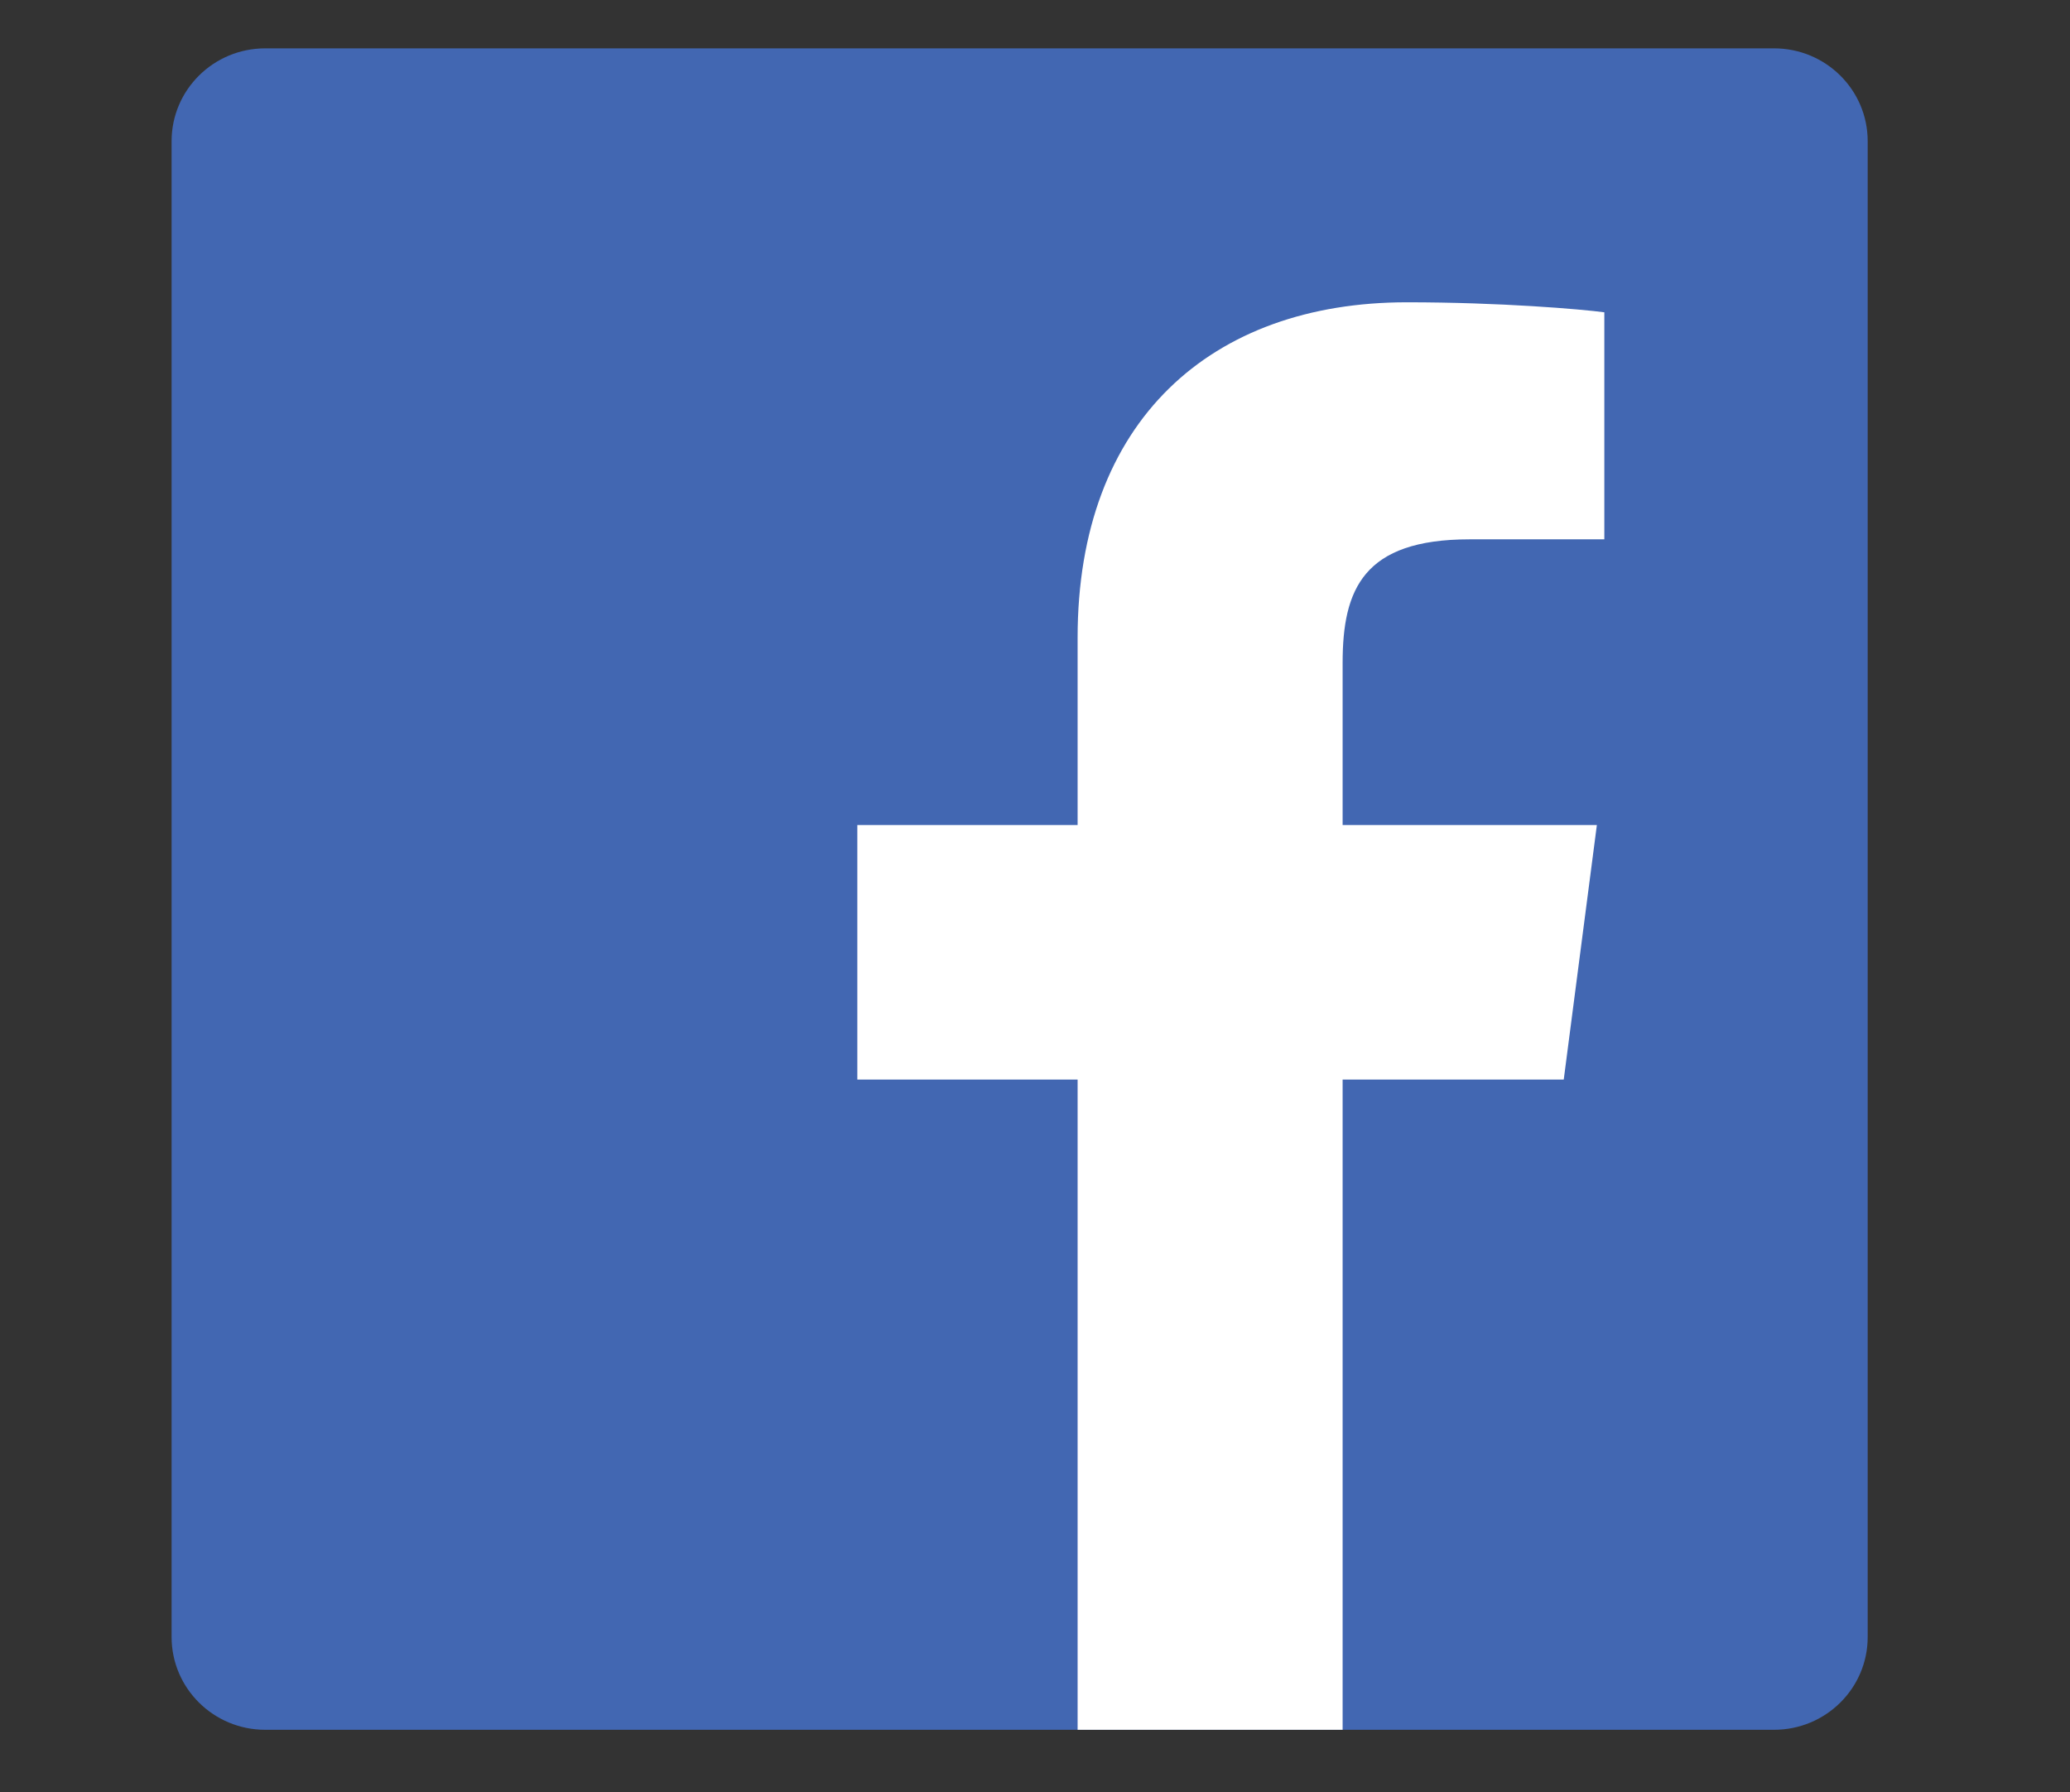 <?xml version="1.0" encoding="utf-8"?>
<svg viewBox="-2.675 -37.269 501.85 434.451" xmlns="http://www.w3.org/2000/svg">
  <rect x="-2.675" y="-37.269" width="501.85" height="434.451" fill="#333333" stroke="none"/>
  <defs>
    <path d="M122.05 438.56C174.68 452.9 469.68 452.94 523.1 438.56C559.68 427.98 566.4 395.53 567.66 393.4C581.59 319.29 582.51 222.67 567.02 138.57C567.09 138.99 567.6 142.34 567.66 142.75C557.21 105.68 525.23 98.89 523.1 97.59C471.17 83.49 175.41 82.96 122.05 97.59C85.47 108.19 78.75 140.62 77.49 142.75C62.57 220.64 61.83 310.01 77.49 393.4C87.94 430.48 119.92 437.26 122.05 438.56ZM271.32 345.98L271.32 190.39L405 268.3L271.32 345.98Z" id="a4tVpwAOf2"/>
    <path d="M389.5 68.99C384.48 55.65 376.61 43.56 366.43 33.57C356.44 23.39 344.35 15.52 331.01 10.5C318.28 5.55 303.75 2.18 282.46 1.21C261.13 0.23 254.32 0 200 0C145.68 0 138.87 0.23 117.54 1.2C96.25 2.18 81.72 5.56 68.99 10.5C55.65 15.52 43.56 23.39 33.57 33.57C23.39 43.56 15.52 55.65 10.49 68.99C5.55 81.71 2.18 96.25 1.21 117.54C0.23 138.87 0 145.68 0 200C0 254.32 0.23 261.13 1.21 282.46C2.18 303.75 5.56 318.29 10.5 331.01C15.52 344.35 23.4 356.44 33.57 366.43C43.56 376.61 55.65 384.48 69 389.5C81.72 394.45 96.26 397.82 117.54 398.8C138.88 399.77 145.69 400 200 400C254.32 400 261.13 399.77 282.46 398.8C303.75 397.82 318.29 394.45 331.01 389.5C357.87 379.11 379.11 357.87 389.5 331.01C394.45 318.29 397.82 303.75 398.8 282.46C399.77 261.13 400 254.32 400 200C400 145.68 399.77 138.87 398.8 117.54C397.82 96.25 394.44 81.71 389.5 68.99ZM355.91 317.96C349.18 335.4 335.4 349.19 317.95 355.92C310.91 358.65 300.32 361.91 280.82 362.8C259.73 363.77 253.41 363.97 200 363.97C146.59 363.97 140.27 363.77 119.18 362.8C99.68 361.91 89.09 358.65 82.04 355.92C73.36 352.71 65.5 347.6 59.05 340.95C52.4 334.5 47.29 326.65 44.09 317.96C41.35 310.91 38.09 300.32 37.2 280.82C36.24 259.73 36.04 253.41 36.04 200C36.04 146.6 36.24 140.28 37.2 119.18C38.09 99.68 41.35 89.09 44.09 82.05C47.29 73.36 52.41 65.5 59.05 59.05C65.5 52.41 73.36 47.29 82.05 44.09C89.09 41.35 99.68 38.09 119.18 37.2C140.27 36.24 146.6 36.04 200 36.04C200 36.04 200 36.04 200 36.04C253.4 36.04 259.73 36.24 280.82 37.2C300.32 38.09 310.9 41.35 317.95 44.09C326.64 47.3 334.5 52.41 340.95 59.05C347.59 65.5 352.7 73.36 355.91 82.05C358.65 89.09 361.91 99.68 362.8 119.18C363.76 140.27 363.96 146.6 363.96 200C363.96 253.41 363.76 259.73 362.8 280.82C361.91 300.32 358.65 310.91 355.91 317.96Z" id="fxkNgwmKX"/>
    <path d="M97.3 200C97.3 256.72 143.28 302.7 200 302.7C256.72 302.7 302.7 256.72 302.7 200C302.7 143.28 256.72 97.3 200 97.3C143.28 97.3 97.3 143.28 97.3 200ZM133.33 200C133.33 163.18 163.18 133.33 200 133.33C236.82 133.34 266.67 163.18 266.67 200C266.67 236.82 236.82 266.67 200 266.67C163.18 266.66 133.33 236.82 133.33 200Z" id="a2uNwSCyb"/>
    <path d="M306.76 117.24C293.5 117.24 282.76 106.49 282.76 93.24C282.76 79.98 293.5 69.24 306.76 69.24C320.01 69.24 330.76 79.98 330.76 93.24C330.76 106.49 320.01 117.24 306.76 117.24Z" id="c2xNb4tyI"/>
    <path d="M36.18 0C16.2 0 0 16.2 0 36.18C0 68.95 0 331.05 0 363.82C0 383.8 16.2 400 36.18 400C68.95 400 331.05 400 363.82 400C383.8 400 400 383.8 400 363.82C400 331.05 400 68.95 400 36.18C400 16.2 383.8 0 363.82 0C298.29 0 68.95 0 36.18 0ZM113.25 355.92C108.76 355.92 72.91 355.92 68.42 355.92C62.61 355.92 57.89 351.2 57.89 345.39C57.89 326.6 57.89 176.28 57.89 157.49C57.89 151.67 62.61 146.96 68.42 146.96C72.91 146.96 108.76 146.96 113.25 146.96C119.06 146.96 123.78 151.67 123.78 157.49C123.78 170.02 123.78 232.65 123.78 345.39C120.63 352.41 117.12 355.92 113.25 355.92ZM48.25 86.67C48.25 63.15 67.32 44.08 90.84 44.08C114.35 44.08 133.42 63.15 133.42 86.67C133.42 110.18 114.35 129.25 90.84 129.25C67.32 129.25 48.25 110.18 48.25 86.67ZM348.34 355.92C343.53 355.92 305.05 355.92 300.24 355.92C294.89 355.92 290.56 351.58 290.56 346.23C290.56 337.42 290.56 266.91 290.56 258.1C290.56 244.95 294.42 200.49 256.2 200.49C226.56 200.49 220.54 230.92 219.34 244.58C219.34 254.75 219.34 336.07 219.34 346.23C219.34 351.58 215 355.92 209.66 355.92C205 355.92 167.79 355.92 163.14 355.92C157.79 355.92 153.45 351.58 153.45 346.23C153.45 327.28 153.45 175.6 153.45 156.64C153.45 151.3 157.79 146.96 163.14 146.96C167.79 146.96 205 146.96 209.66 146.96C215 146.96 219.34 151.3 219.34 156.64C219.34 158.28 219.34 171.4 219.34 173.03C230.33 156.54 246.66 143.81 281.44 143.81C358.46 143.81 358.02 215.76 358.02 255.3C358.02 261.36 358.02 291.67 358.02 346.23L358.02 346.23C355.13 352.69 351.9 355.92 348.34 355.92Z" id="fge9WuHpX"/>
    <path d="M22.06 0C9.88 0.01 0 9.89 0 22.08C0 57.67 0 342.35 0 377.94C0.01 390.12 9.89 400 22.08 400C57.66 400 342.34 400 377.92 400C390.11 400 400 390.12 400 377.93C400 377.93 400 377.92 400 377.92C400 342.33 400 57.65 400 22.06C399.99 9.88 390.11 0 377.92 0C377.92 0 57.65 0 22.06 0Z" id="a1k9JJUIuu"/>
    <path d="M276.17 400L276.17 245.31L328.32 245.31L336.13 184.77L276.17 184.77C276.17 161.63 276.17 148.77 276.17 146.2C276.17 128.71 281.03 116.8 306.11 116.8C308.23 116.8 318.82 116.8 337.89 116.8C337.89 84.39 337.89 66.39 337.89 62.79C332.36 62.05 313.39 60.41 291.31 60.41C245.22 60.41 213.67 88.53 213.67 140.21C213.67 143.18 213.67 158.03 213.67 184.77L161.72 184.77L161.72 245.31L213.67 245.31L213.67 400L276.17 400Z" id="k1waZEBkTl"/>
  </defs>
  <g transform="matrix(1.028, 0, 0, 1.019, 38.927, -25.548)" style="">
    <g>
      <g>
        <path d="M22.06 0C9.88 0.01 0 9.89 0 22.08C0 57.67 0 342.35 0 377.94C0.01 390.12 9.89 400 22.08 400C57.66 400 342.34 400 377.92 400C390.11 400 400 390.12 400 377.93C400 377.93 400 377.92 400 377.92C400 342.33 400 57.65 400 22.06C399.99 9.88 390.11 0 377.92 0C377.92 0 57.65 0 22.06 0Z" transform="matrix(1, 0, 0, 1, 0, 0)" opacity="1" fill="#4267b2" fill-opacity="1"/>
        <g>
          <path d="M22.06 0C9.88 0.01 0 9.89 0 22.08C0 57.67 0 342.35 0 377.94C0.01 390.12 9.89 400 22.08 400C57.66 400 342.34 400 377.92 400C390.11 400 400 390.12 400 377.93C400 377.93 400 377.92 400 377.92C400 342.33 400 57.65 400 22.06C399.99 9.88 390.11 0 377.92 0C377.92 0 57.65 0 22.06 0Z" transform="matrix(1, 0, 0, 1, 0, 0)" opacity="1" fill-opacity="0" stroke="#000000" stroke-width="1" stroke-opacity="0"/>
        </g>
      </g>
      <g>
        <path d="M276.17 400L276.17 245.31L328.32 245.31L336.13 184.77L276.17 184.77C276.17 161.63 276.17 148.77 276.17 146.2C276.17 128.71 281.03 116.8 306.11 116.8C308.23 116.8 318.82 116.8 337.89 116.8C337.89 84.39 337.89 66.39 337.89 62.79C332.36 62.05 313.39 60.41 291.31 60.41C245.22 60.41 213.67 88.53 213.67 140.21C213.67 143.18 213.67 158.03 213.67 184.77L161.72 184.77L161.72 245.31L213.67 245.31L213.67 400L276.17 400Z" transform="matrix(1, 0, 0, 1, 0, 0)" opacity="1" fill="#ffffff" fill-opacity="1"/>
        <g>
          <path d="M276.17 400L276.17 245.31L328.32 245.31L336.13 184.77L276.17 184.77C276.17 161.63 276.17 148.77 276.17 146.2C276.17 128.71 281.03 116.8 306.11 116.8C308.23 116.8 318.82 116.8 337.89 116.8C337.89 84.39 337.89 66.39 337.89 62.79C332.36 62.05 313.39 60.41 291.31 60.41C245.22 60.41 213.67 88.53 213.67 140.21C213.67 143.18 213.67 158.03 213.67 184.77L161.72 184.77L161.72 245.31L213.67 245.31L213.67 400L276.17 400Z" transform="matrix(1, 0, 0, 1, 0, 0)" opacity="1" fill-opacity="0" stroke="#000000" stroke-width="1" stroke-opacity="0"/>
        </g>
      </g>
    </g>
  </g>
</svg>
